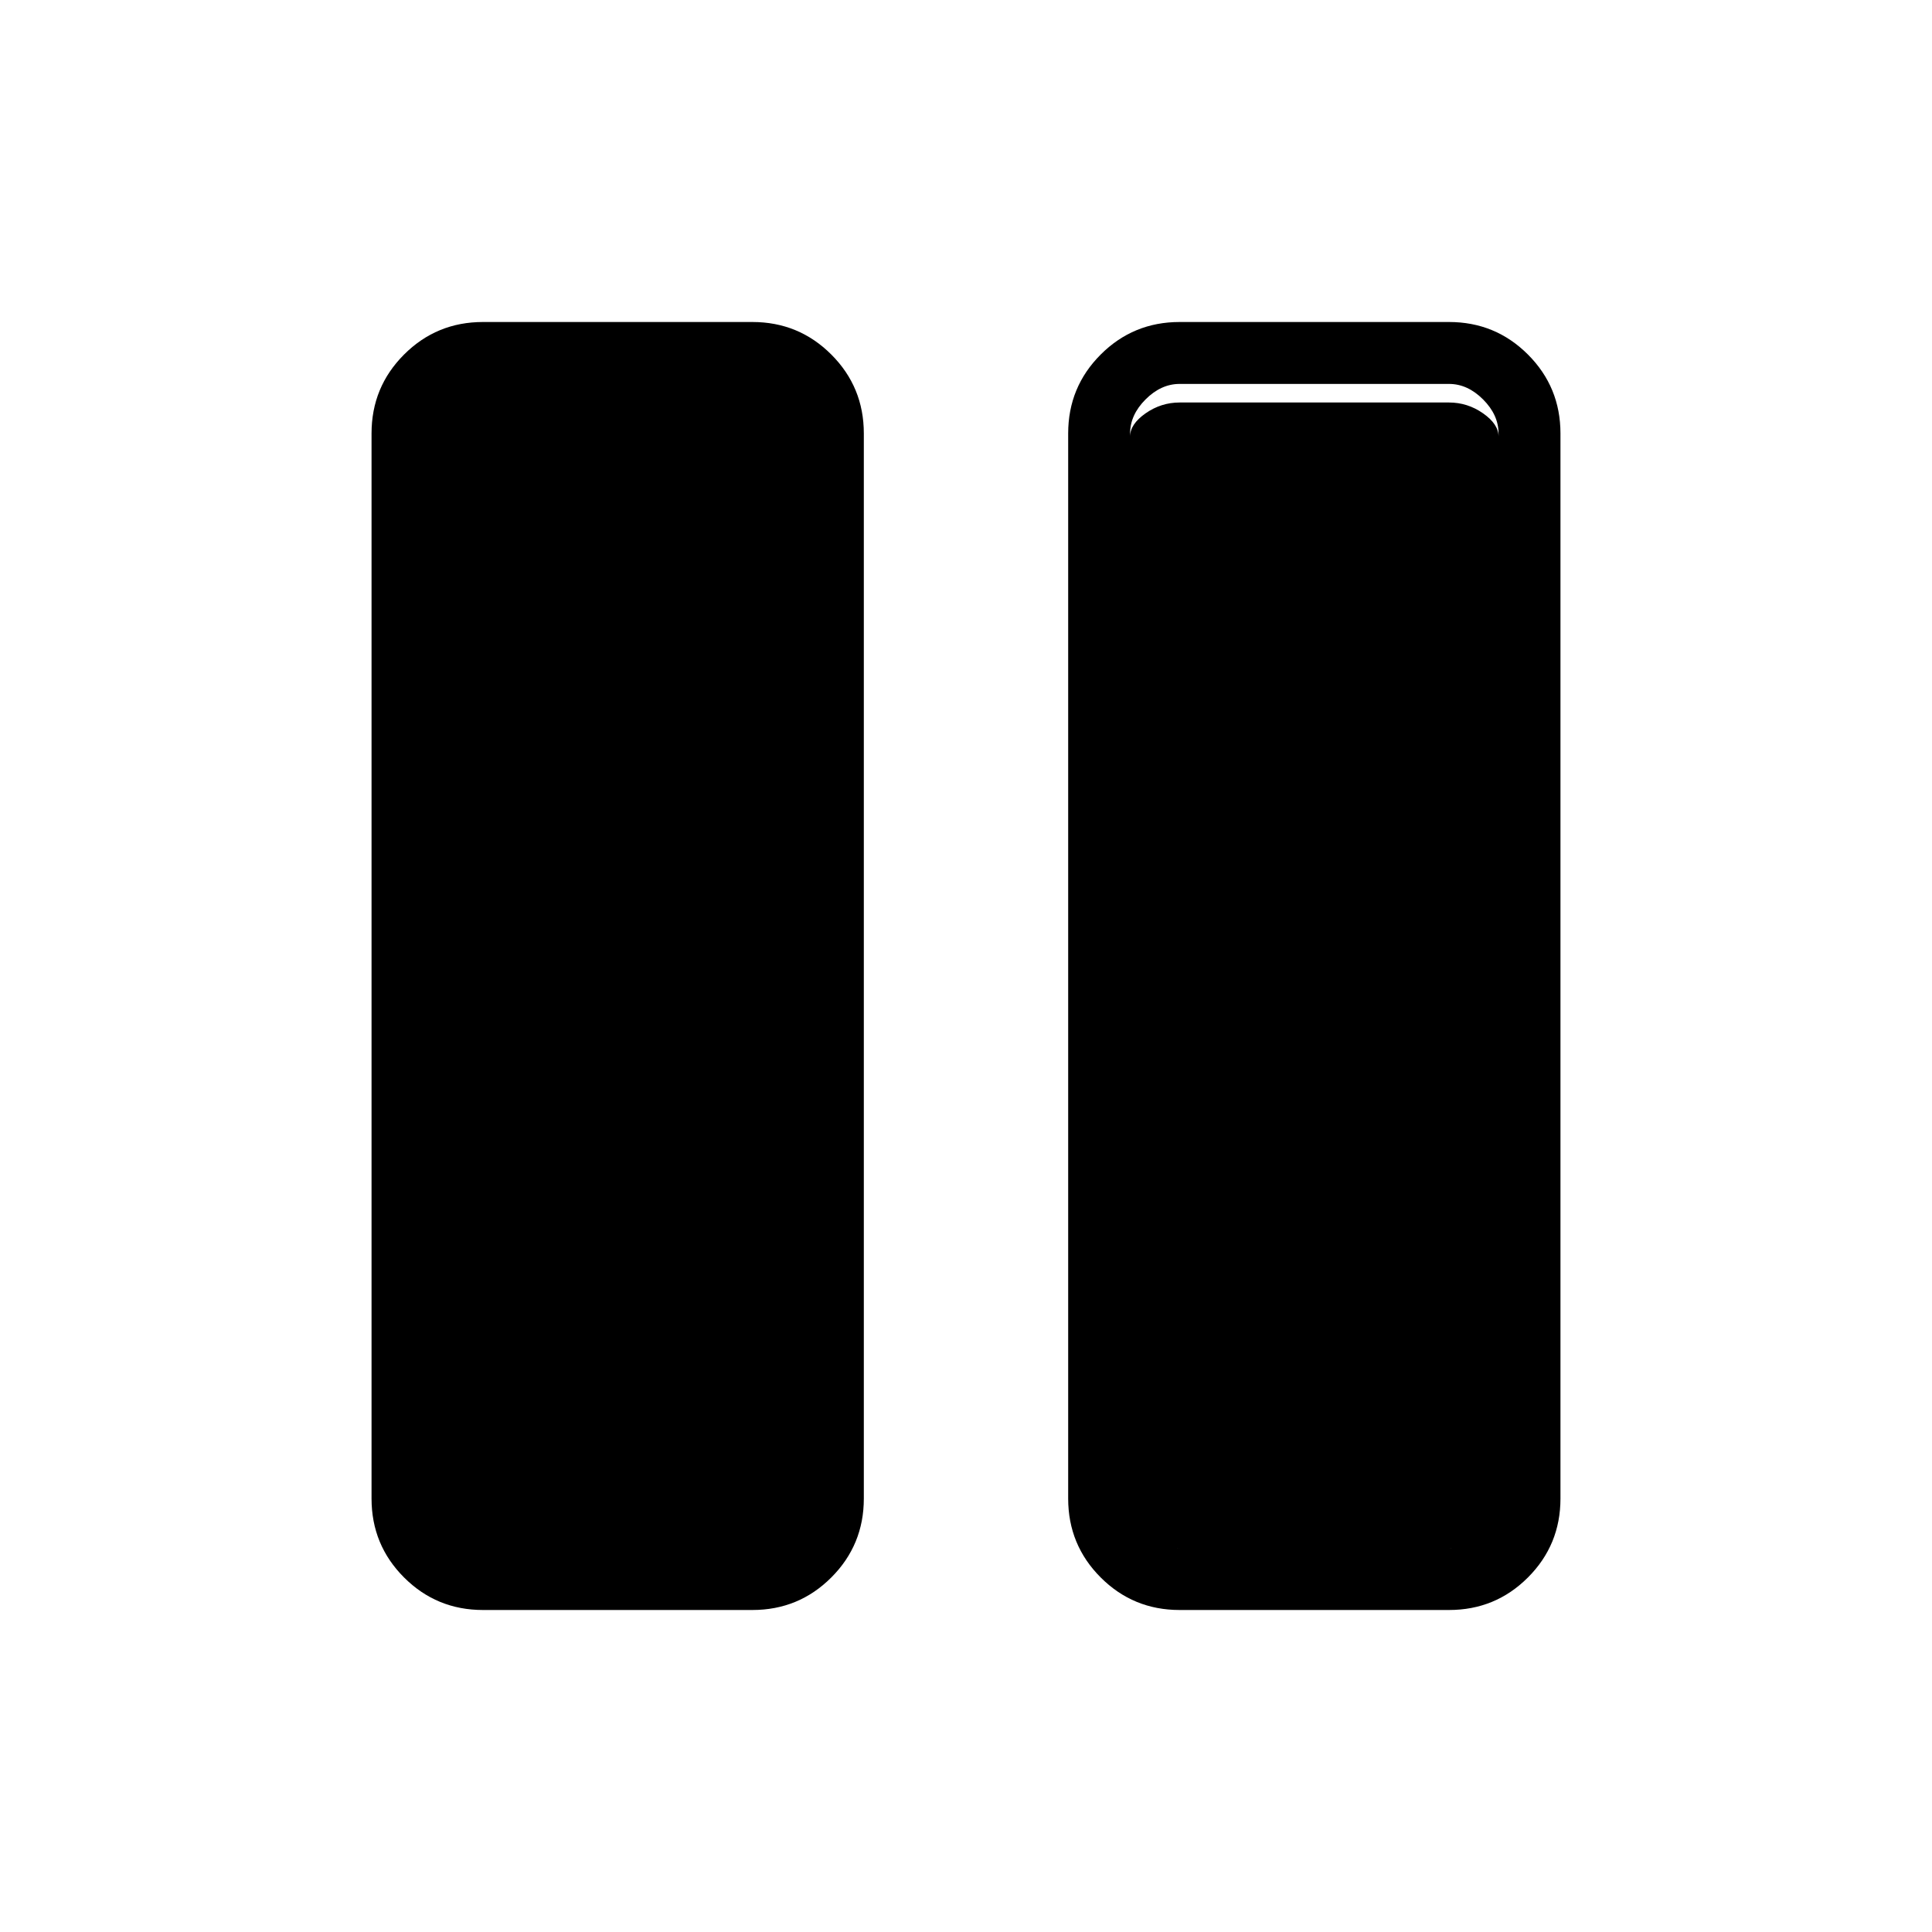 <svg xmlns="http://www.w3.org/2000/svg" height="48" viewBox="0 -960 960 960" width="48"><path d="M240-160q-23.058 0-39.222-16.163-16.163-16.164-16.163-39.221v-529.232q0-23.057 16.163-39.221Q216.942-800 240-800h133.846q23.058 0 39.221 16.163 16.164 16.164 16.164 39.221v529.232q0 23.057-16.164 39.221Q396.904-160 373.846-160H240Zm346.154 0q-23.058 0-39.221-16.163-16.164-16.164-16.164-39.221v-529.232q0-23.057 16.164-39.221Q563.096-800 586.154-800H720q23.058 0 39.222 16.163 16.163 16.164 16.163 39.221v529.232q0 23.057-16.163 39.221Q743.058-160 720-160H586.154Zm158.462-584.616q0-9.23-7.693-16.923-7.692-7.692-16.923-7.692H586.154q-9.231 0-16.923 7.692-7.692 7.693-7.692 16.923v529.232q0 9.23 7.692 16.923 7.692 7.692 16.923 7.692H720q9.231 0 16.923-7.692 7.693-7.693 7.693-16.923v-529.232Zm-183.077 1.539q0-6.154 7.692-11.539Q576.923-760 586.154-760H720q9.231 0 16.923 5.384 7.693 5.385 7.693 11.539v535.385q0 6.154-7.693 11.538-7.692 5.385-16.923 5.385H586.154q-9.231 0-16.923-5.385-7.692-5.384-7.692-11.538v-535.385Z"/></svg>